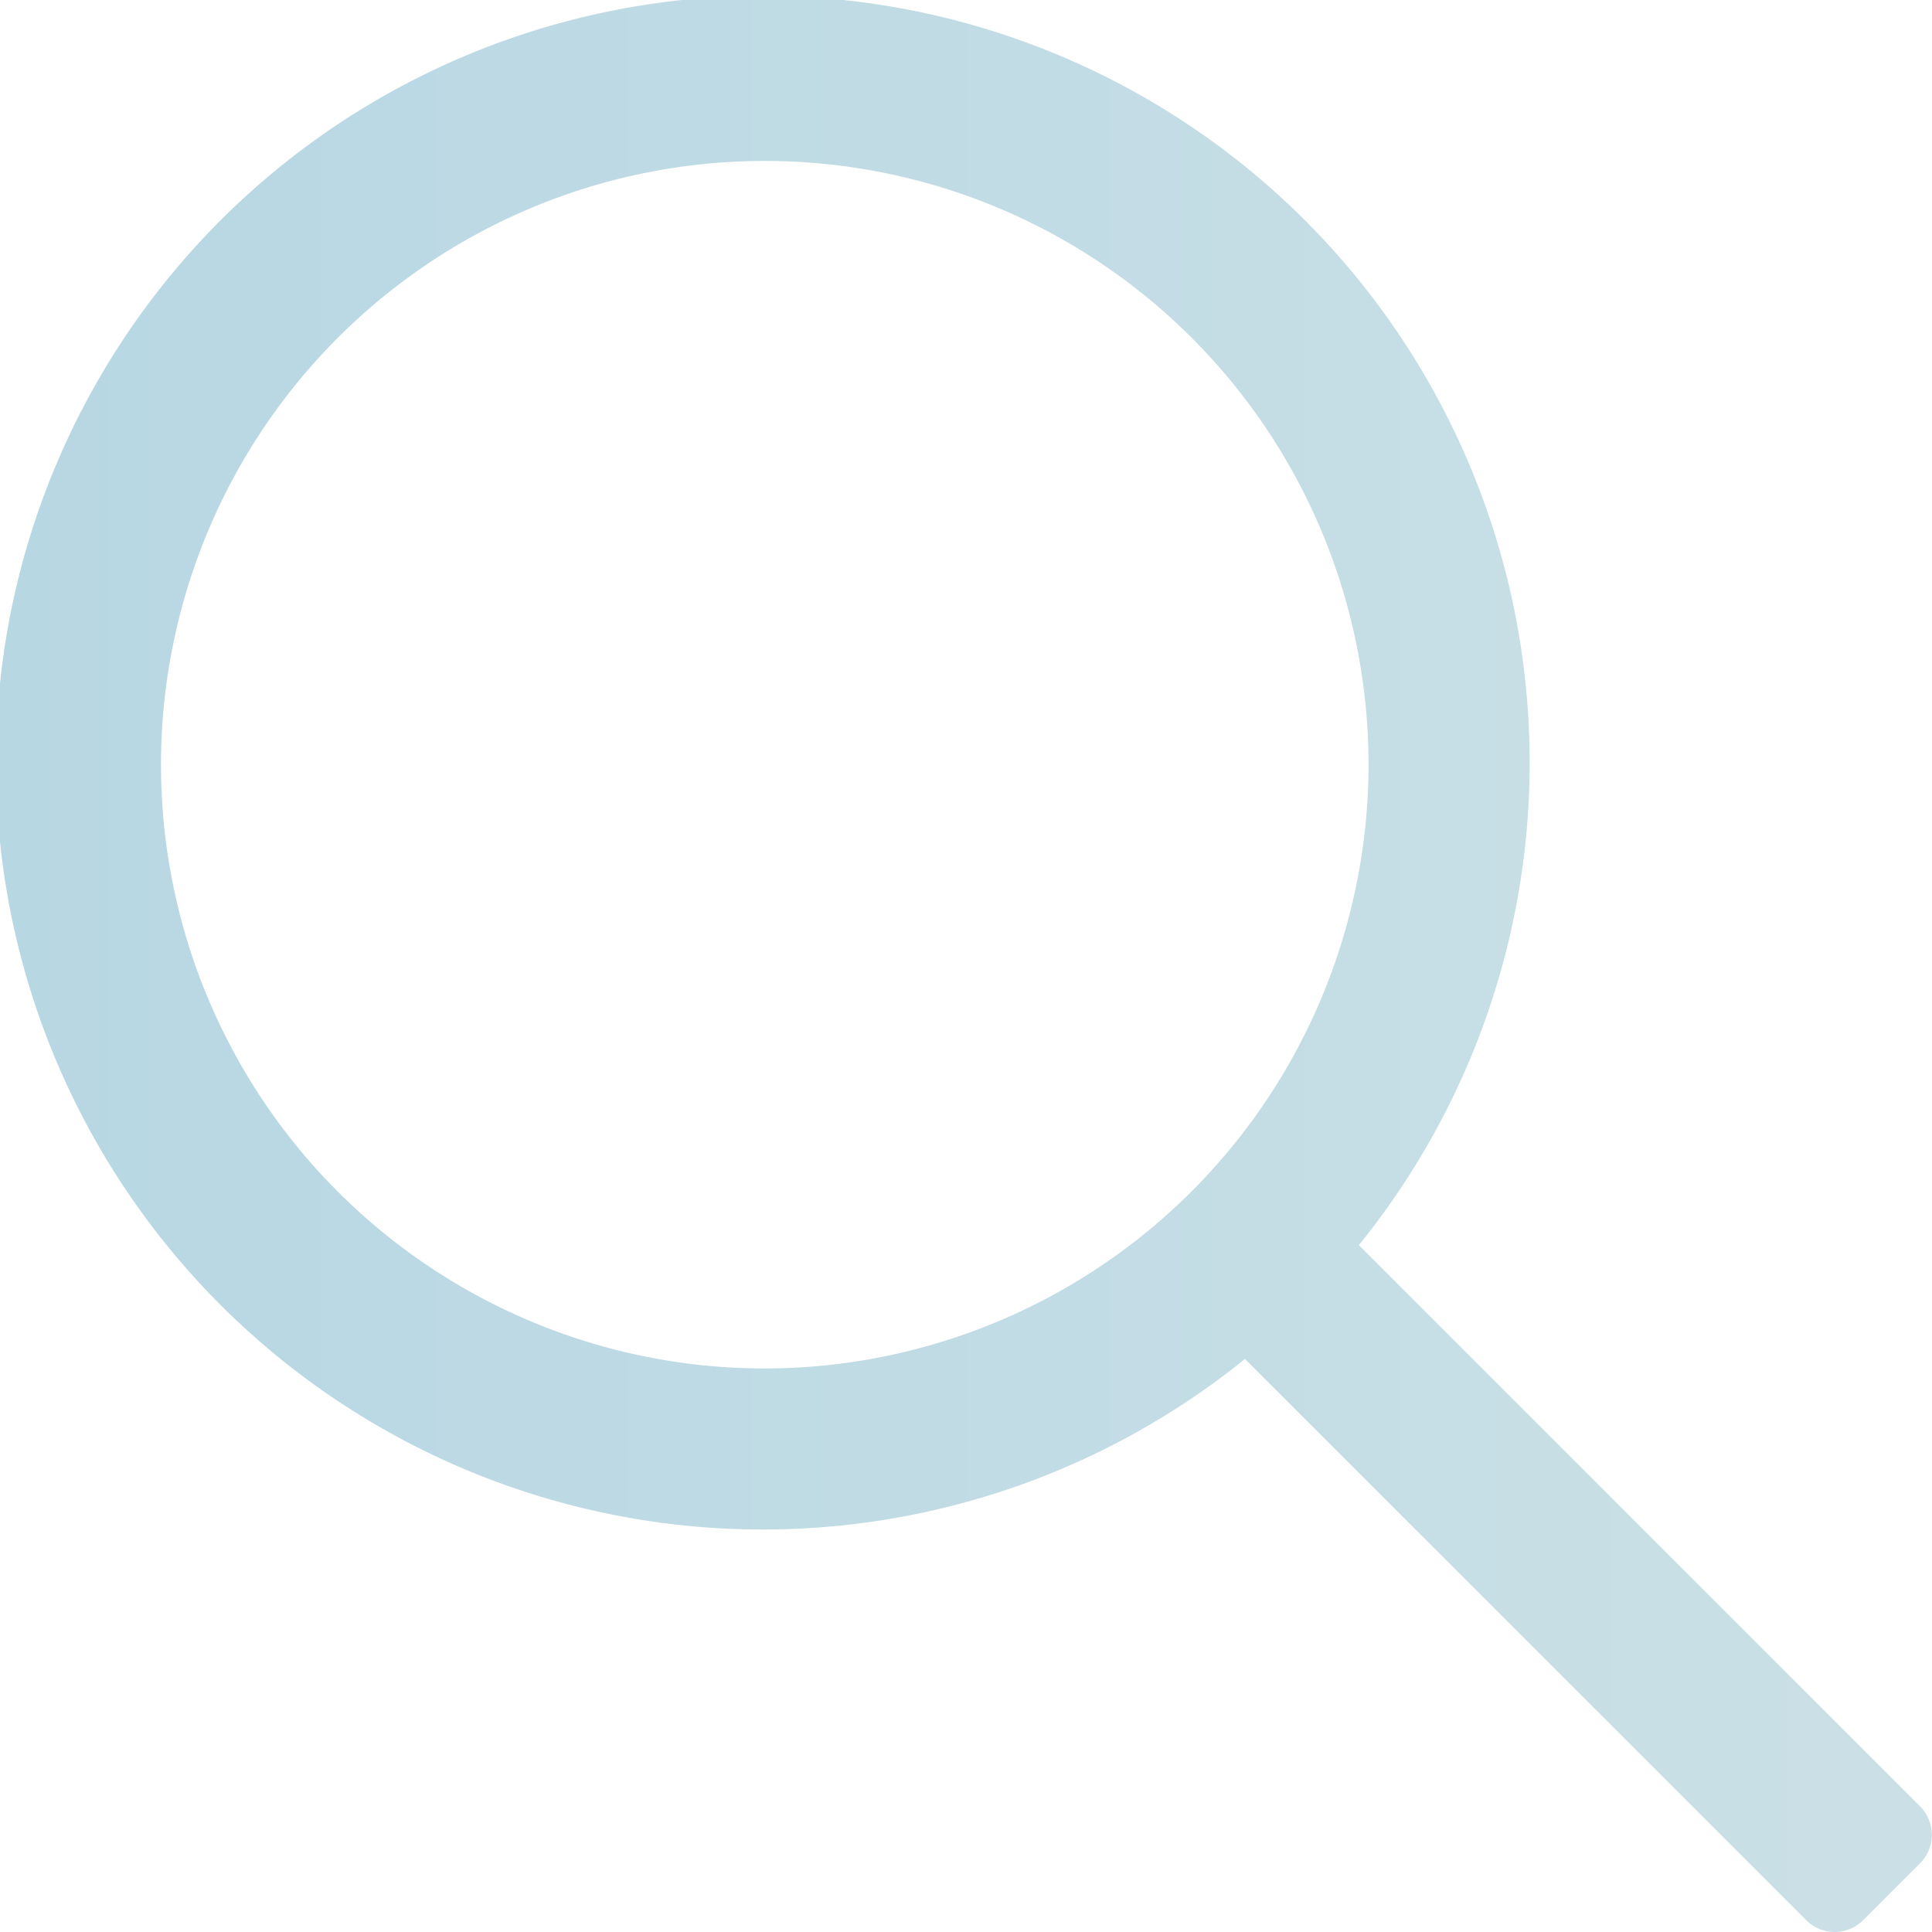 <svg id="Calque_1" data-name="Calque 1" xmlns="http://www.w3.org/2000/svg" xmlns:xlink="http://www.w3.org/1999/xlink" viewBox="0 0 328.82 328.82"><defs><style>.cls-1{fill:url(#Dégradé_sans_nom_15);}</style><linearGradient id="Dégradé_sans_nom_15" x1="119.21" y1="282.38" x2="448.03" y2="282.38" gradientUnits="userSpaceOnUse"><stop offset="0" stop-color="#b7d7e3"/><stop offset="1" stop-color="#cbe0e6"/></linearGradient></defs><title>RECHERCHE</title><path class="cls-1" d="M446,425.41l-95.52-95.52a130.52,130.52,0,1,0-19.38,19.37l95.52,95.52a6.84,6.84,0,0,0,9.69,0L446,435.1A6.86,6.86,0,0,0,446,425.41ZM249.37,350.88A102.76,102.76,0,1,1,352.13,248.13,102.86,102.86,0,0,1,249.37,350.88Z" transform="translate(-119.21 -117.97)"/></svg>